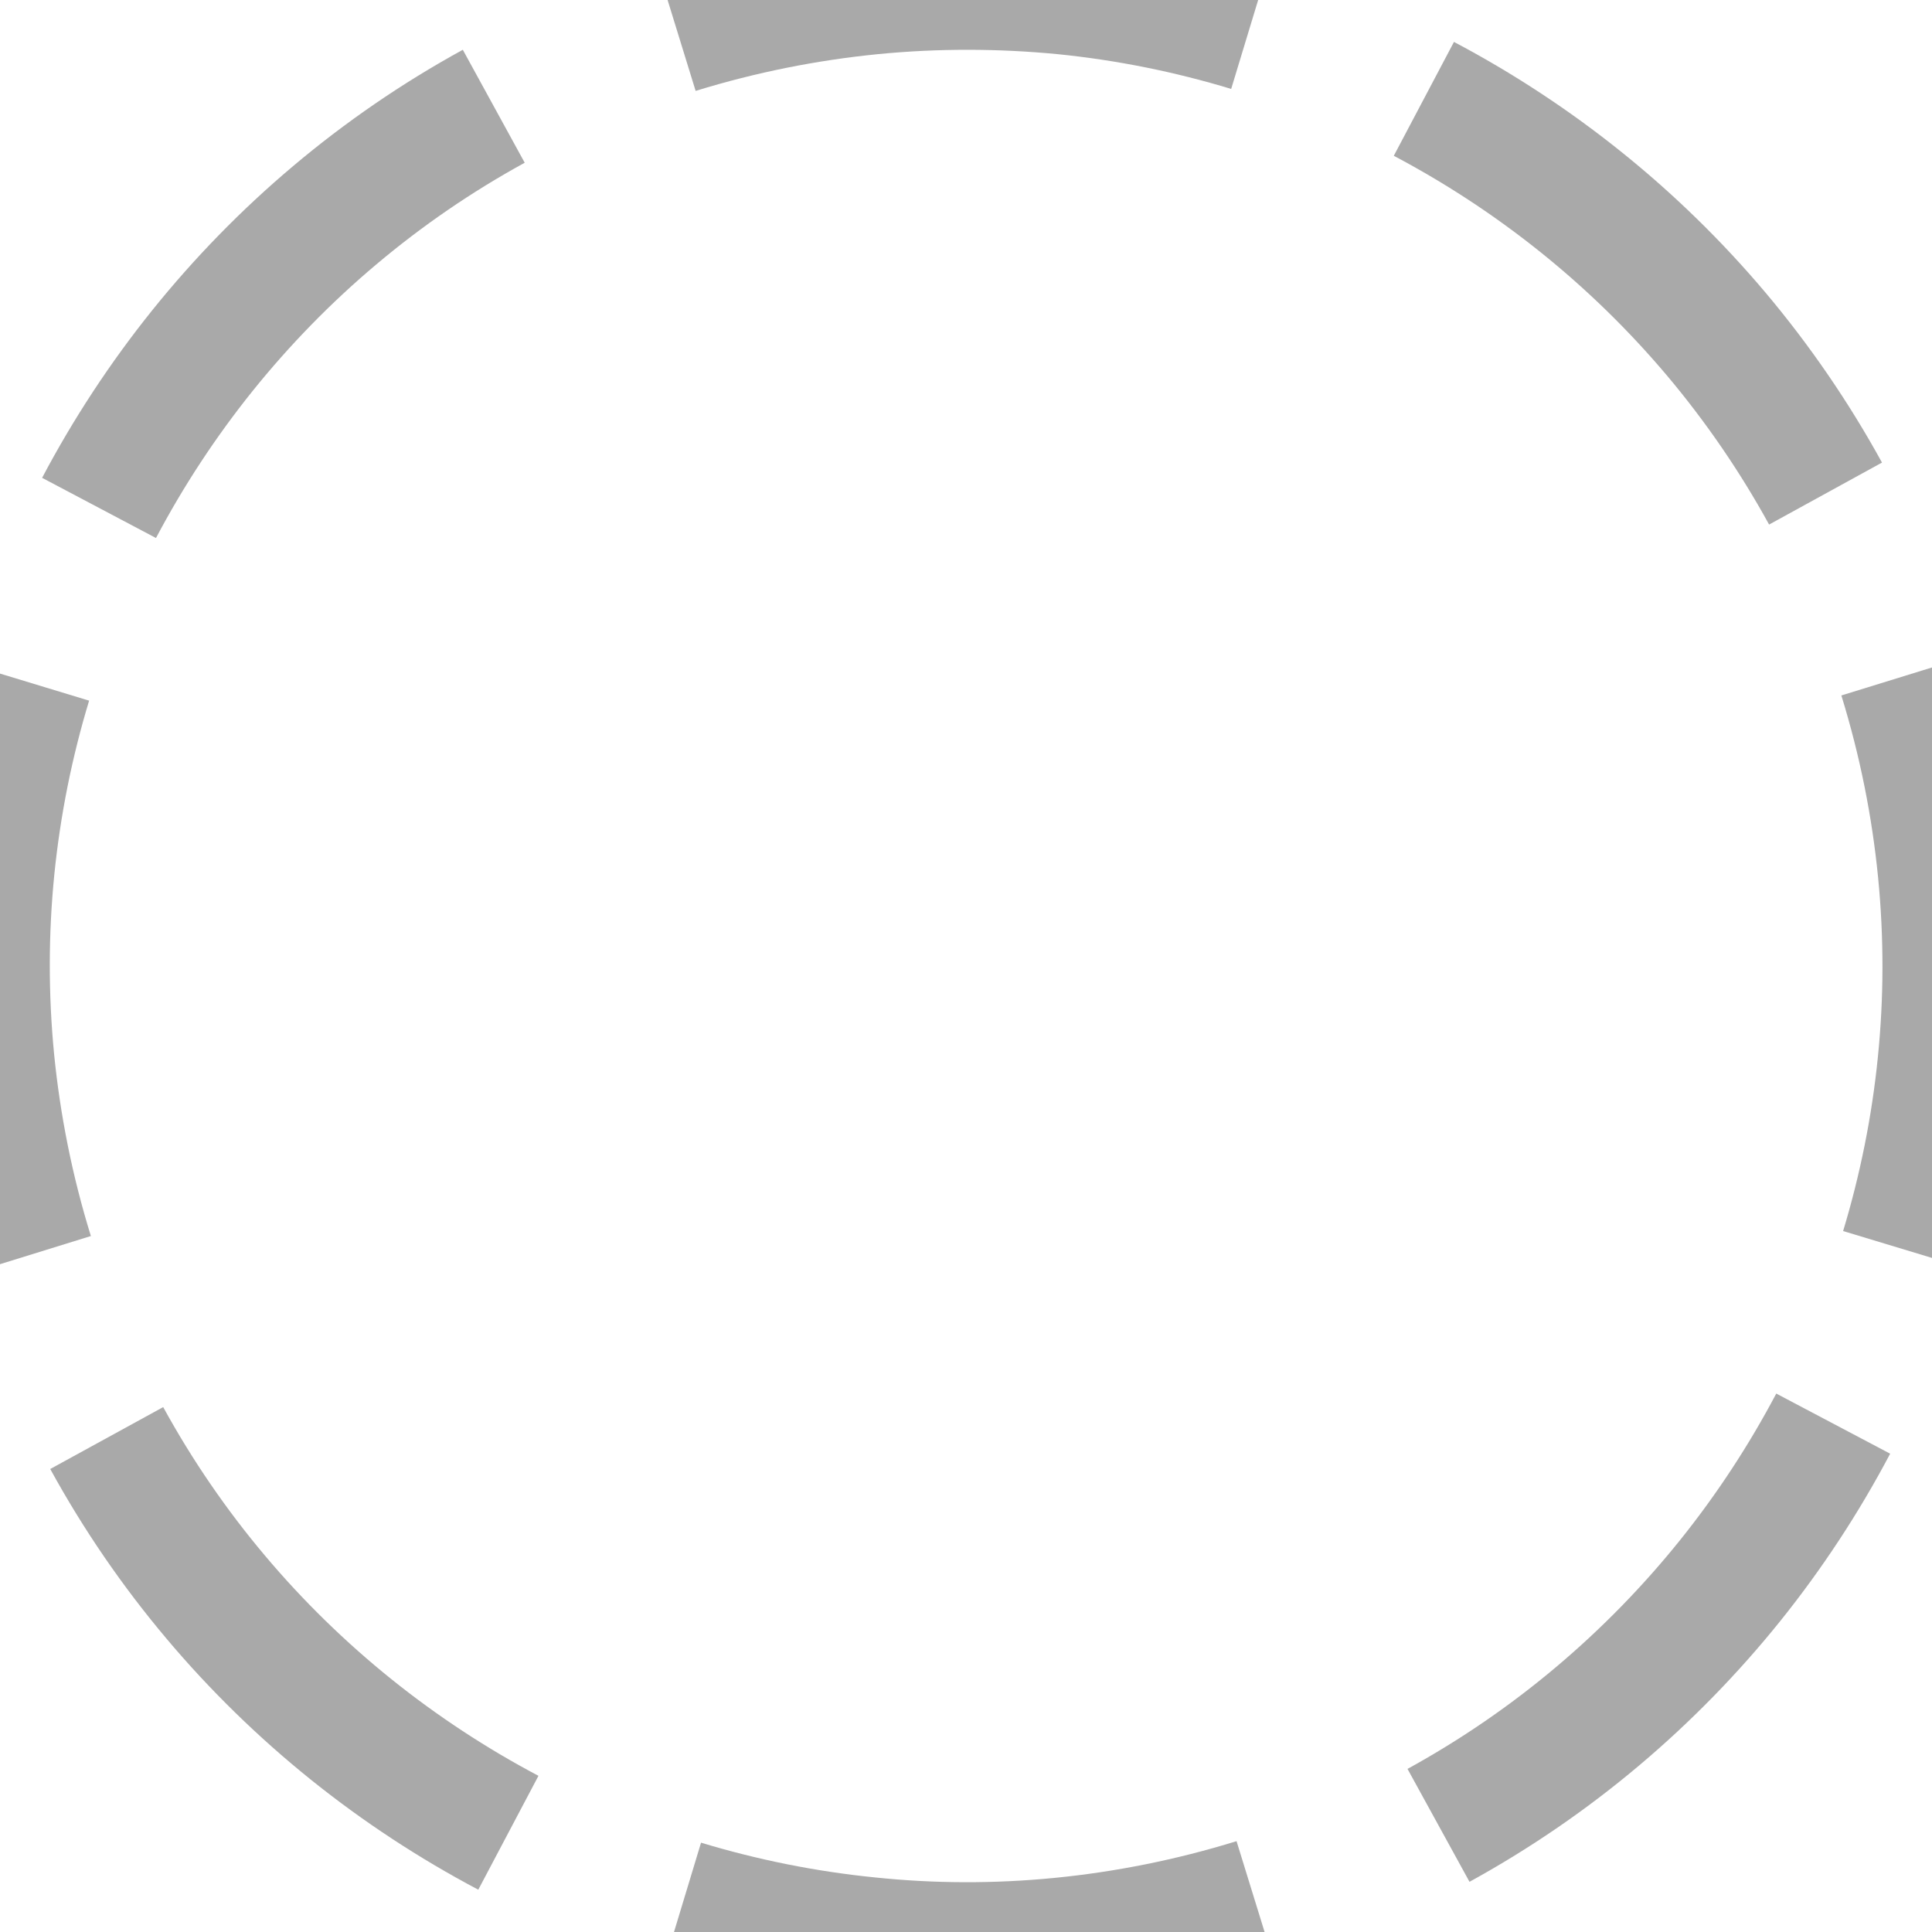 <?xml version="1.0" encoding="UTF-8" standalone="no"?>
<!-- Created with Inkscape (http://www.inkscape.org/) -->

<svg
   xmlns:dc="http://purl.org/dc/elements/1.1/"
   xmlns:cc="http://creativecommons.org/ns#"
   xmlns:rdf="http://www.w3.org/1999/02/22-rdf-syntax-ns#"
   xmlns:svg="http://www.w3.org/2000/svg"
   xmlns="http://www.w3.org/2000/svg"
   xmlns:sodipodi="http://sodipodi.sourceforge.net/DTD/sodipodi-0.dtd"
   xmlns:inkscape="http://www.inkscape.org/namespaces/inkscape"
   width="30"
   height="30"
   id="svg2985"
   version="1.1"
   inkscape:version="0.48.4 r9939"
   sodipodi:docname="Bonsai.Design.ElementCategory.Workflow.svg">
  <defs
     id="defs2987" />
  <sodipodi:namedview
     id="base"
     pagecolor="#ffffff"
     bordercolor="#666666"
     borderopacity="1.0"
     inkscape:pageopacity="0.0"
     inkscape:pageshadow="2"
     inkscape:zoom="8"
     inkscape:cx="33.962719"
     inkscape:cy="10.877531"
     inkscape:document-units="mm"
     inkscape:current-layer="layer1"
     showgrid="false"
     inkscape:window-width="2048"
     inkscape:window-height="1017"
     inkscape:window-x="-8"
     inkscape:window-y="-8"
     inkscape:window-maximized="1"
     units="px"
     showguides="true"
     inkscape:guide-bbox="true">
    <sodipodi:guide
       orientation="0,1"
       position="-17.285,15.039"
       id="guide4444" />
    <sodipodi:guide
       orientation="1,0"
       position="14.941,41.797"
       id="guide4446" />
  </sodipodi:namedview>
  <g
     inkscape:label="Layer 1"
     inkscape:groupmode="layer"
     id="layer1"
     transform="translate(0,-1022.362)">
    <path
       inkscape:connector-curvature="0"
       style="fill:none;stroke:#a9a9a9;stroke-width:2;stroke-miterlimit:4;stroke-opacity:1;stroke-dasharray:none"
       d="M 10.507,1022.818 C 11.512,1022.508 12.524,1022.308 13.53,1022.208 14.537,1022.109 15.539,1022.113 16.523,1022.208 17.506,1022.307 18.472,1022.502 19.408,1022.786"
       id="path3901" />
    <path
       inkscape:connector-curvature="0"
       style="fill:none;stroke:#a9a9a9;stroke-width:2;stroke-miterlimit:4;stroke-opacity:1;stroke-dasharray:none"
       d="M 22.11,1023.897 C 22.971,1024.352 23.789,1024.889 24.551,1025.501 25.313,1026.113 26.019,1026.801 26.656,1027.557 27.292,1028.314 27.86,1029.139 28.347,1030.026"
       id="path3899" />
    <path
       inkscape:connector-curvature="0"
       style="fill:none;stroke:#a9a9a9;stroke-width:2;stroke-miterlimit:4;stroke-opacity:1;stroke-dasharray:none"
       d="M 29.548,1032.866 C 29.858,1033.87 30.059,1034.882 30.158,1035.889 30.257,1036.896 30.254,1037.898 30.154,1038.881 30.055,1039.865 29.86,1040.831 29.577,1041.767"
       id="path3897" />
    <path
       inkscape:connector-curvature="0"
       style="fill:none;stroke:#a9a9a9;stroke-width:2;stroke-miterlimit:4;stroke-opacity:1;stroke-dasharray:none"
       d="M 28.466,1044.468 C 28.011,1045.33 27.474,1046.148 26.862,1046.91 26.249,1047.672 25.561,1048.377 24.805,1049.014 24.049,1049.651 23.224,1050.219 22.337,1050.706"
       id="path3895" />
    <path
       inkscape:connector-curvature="0"
       style="fill:none;stroke:#a9a9a9;stroke-width:2;stroke-miterlimit:4;stroke-opacity:1;stroke-dasharray:none"
       d="M 19.496,1051.907 C 18.492,1052.217 17.48,1052.418 16.473,1052.517 15.467,1052.616 14.465,1052.612 13.481,1052.509 12.497,1052.41 11.531,1052.215 10.596,1051.932"
       id="path3893" />
    <path
       inkscape:connector-curvature="0"
       style="fill:none;stroke:#a9a9a9;stroke-width:2;stroke-miterlimit:4;stroke-opacity:1;stroke-dasharray:none"
       d="M 7.894,1050.821 C 7.033,1050.366 6.215,1049.829 5.453,1049.217 4.691,1048.604 3.985,1047.917 3.348,1047.16 2.711,1046.404 2.143,1045.579 1.657,1044.692"
       id="path3891" />
    <path
       inkscape:connector-curvature="0"
       style="fill:none;stroke:#a9a9a9;stroke-width:2;stroke-miterlimit:4;stroke-opacity:1;stroke-dasharray:none"
       d="M 0.456,1041.851 C 0.145,1040.847 -0.055,1039.835 -0.155,1038.829 -0.253,1037.822 -0.25,1036.82 -0.151,1035.836 -0.051,1034.852 0.143,1033.886 0.427,1032.951"
       id="path3889" />
    <path
       inkscape:connector-curvature="0"
       style="fill:none;stroke:#a9a9a9;stroke-width:2;stroke-miterlimit:4;stroke-opacity:1;stroke-dasharray:none"
       d="M 1.538,1030.249 C 1.993,1029.388 2.53,1028.57 3.142,1027.808 3.755,1027.046 4.442,1026.34 5.199,1025.703 5.955,1025.066 6.78,1024.498 7.667,1024.012"
       id="circle6558-1" />
  </g>
</svg>
